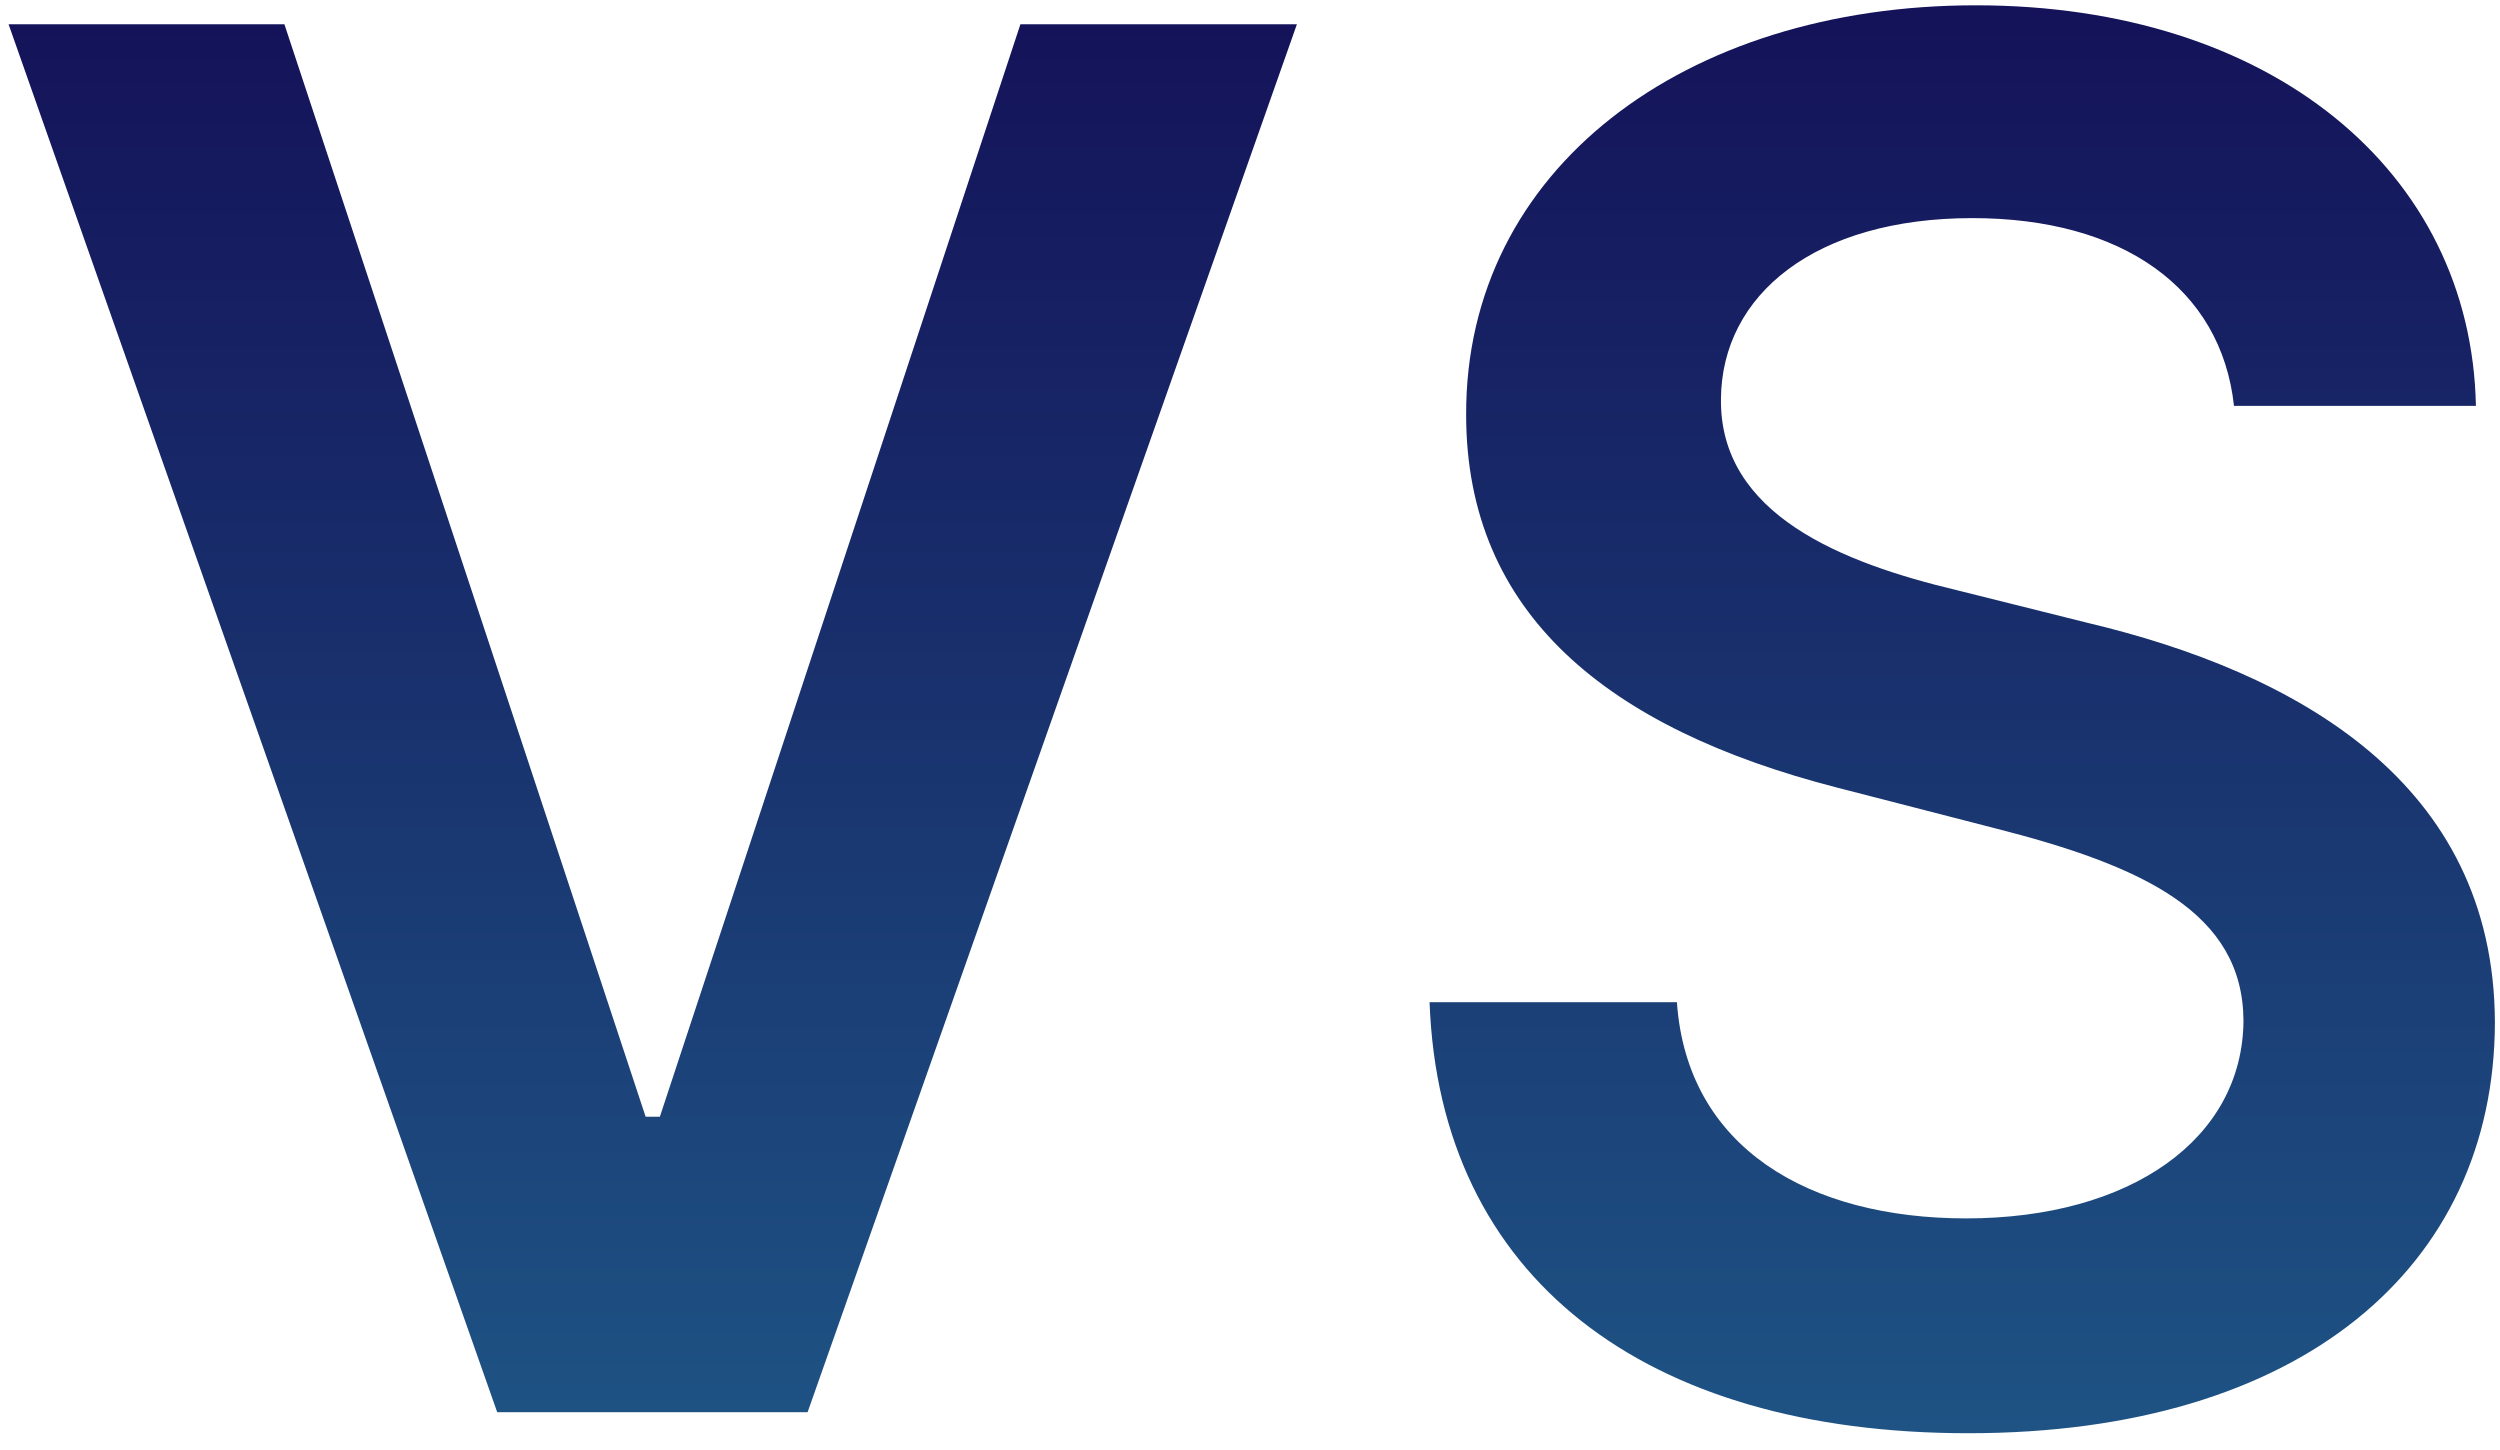 <svg width="131" height="76" viewBox="0 0 131 76" fill="none" xmlns="http://www.w3.org/2000/svg">
<path d="M14.903 1.273H0.45L26.054 74H42.318L67.957 1.273H53.469L34.577 58.517H33.831L14.903 1.273Z" fill="url(#paint0_linear)"/>
<path d="M117.061 21.266H129.738C129.49 8.979 119.014 0.278 103.531 0.278C88.261 0.278 76.791 8.872 76.826 21.727C76.826 32.168 84.248 38.169 96.216 41.258L104.49 43.389C112.338 45.378 117.522 47.828 117.558 53.474C117.522 59.689 111.627 63.844 103.034 63.844C94.795 63.844 88.403 60.151 87.87 52.516H74.909C75.441 66.969 86.201 75.101 103.14 75.101C120.576 75.101 130.697 66.4 130.733 53.581C130.697 40.974 120.292 35.222 109.355 32.629L102.536 30.925C96.571 29.504 90.108 26.983 90.178 20.91C90.214 15.442 95.115 11.429 103.353 11.429C111.201 11.429 116.386 15.087 117.061 21.266Z" fill="url(#paint1_linear)"/>
<defs>
<linearGradient id="paint0_linear" x1="65.591" y1="0.278" x2="65.591" y2="75.101" gradientUnits="userSpaceOnUse">
<stop stop-color="#141259"/>
<stop offset="1" stop-color="#1E5384"/>
</linearGradient>
<linearGradient id="paint1_linear" x1="65.591" y1="0.278" x2="65.591" y2="75.101" gradientUnits="userSpaceOnUse">
<stop stop-color="#141259"/>
<stop offset="1" stop-color="#1E5384"/>
</linearGradient>
</defs>
</svg>
